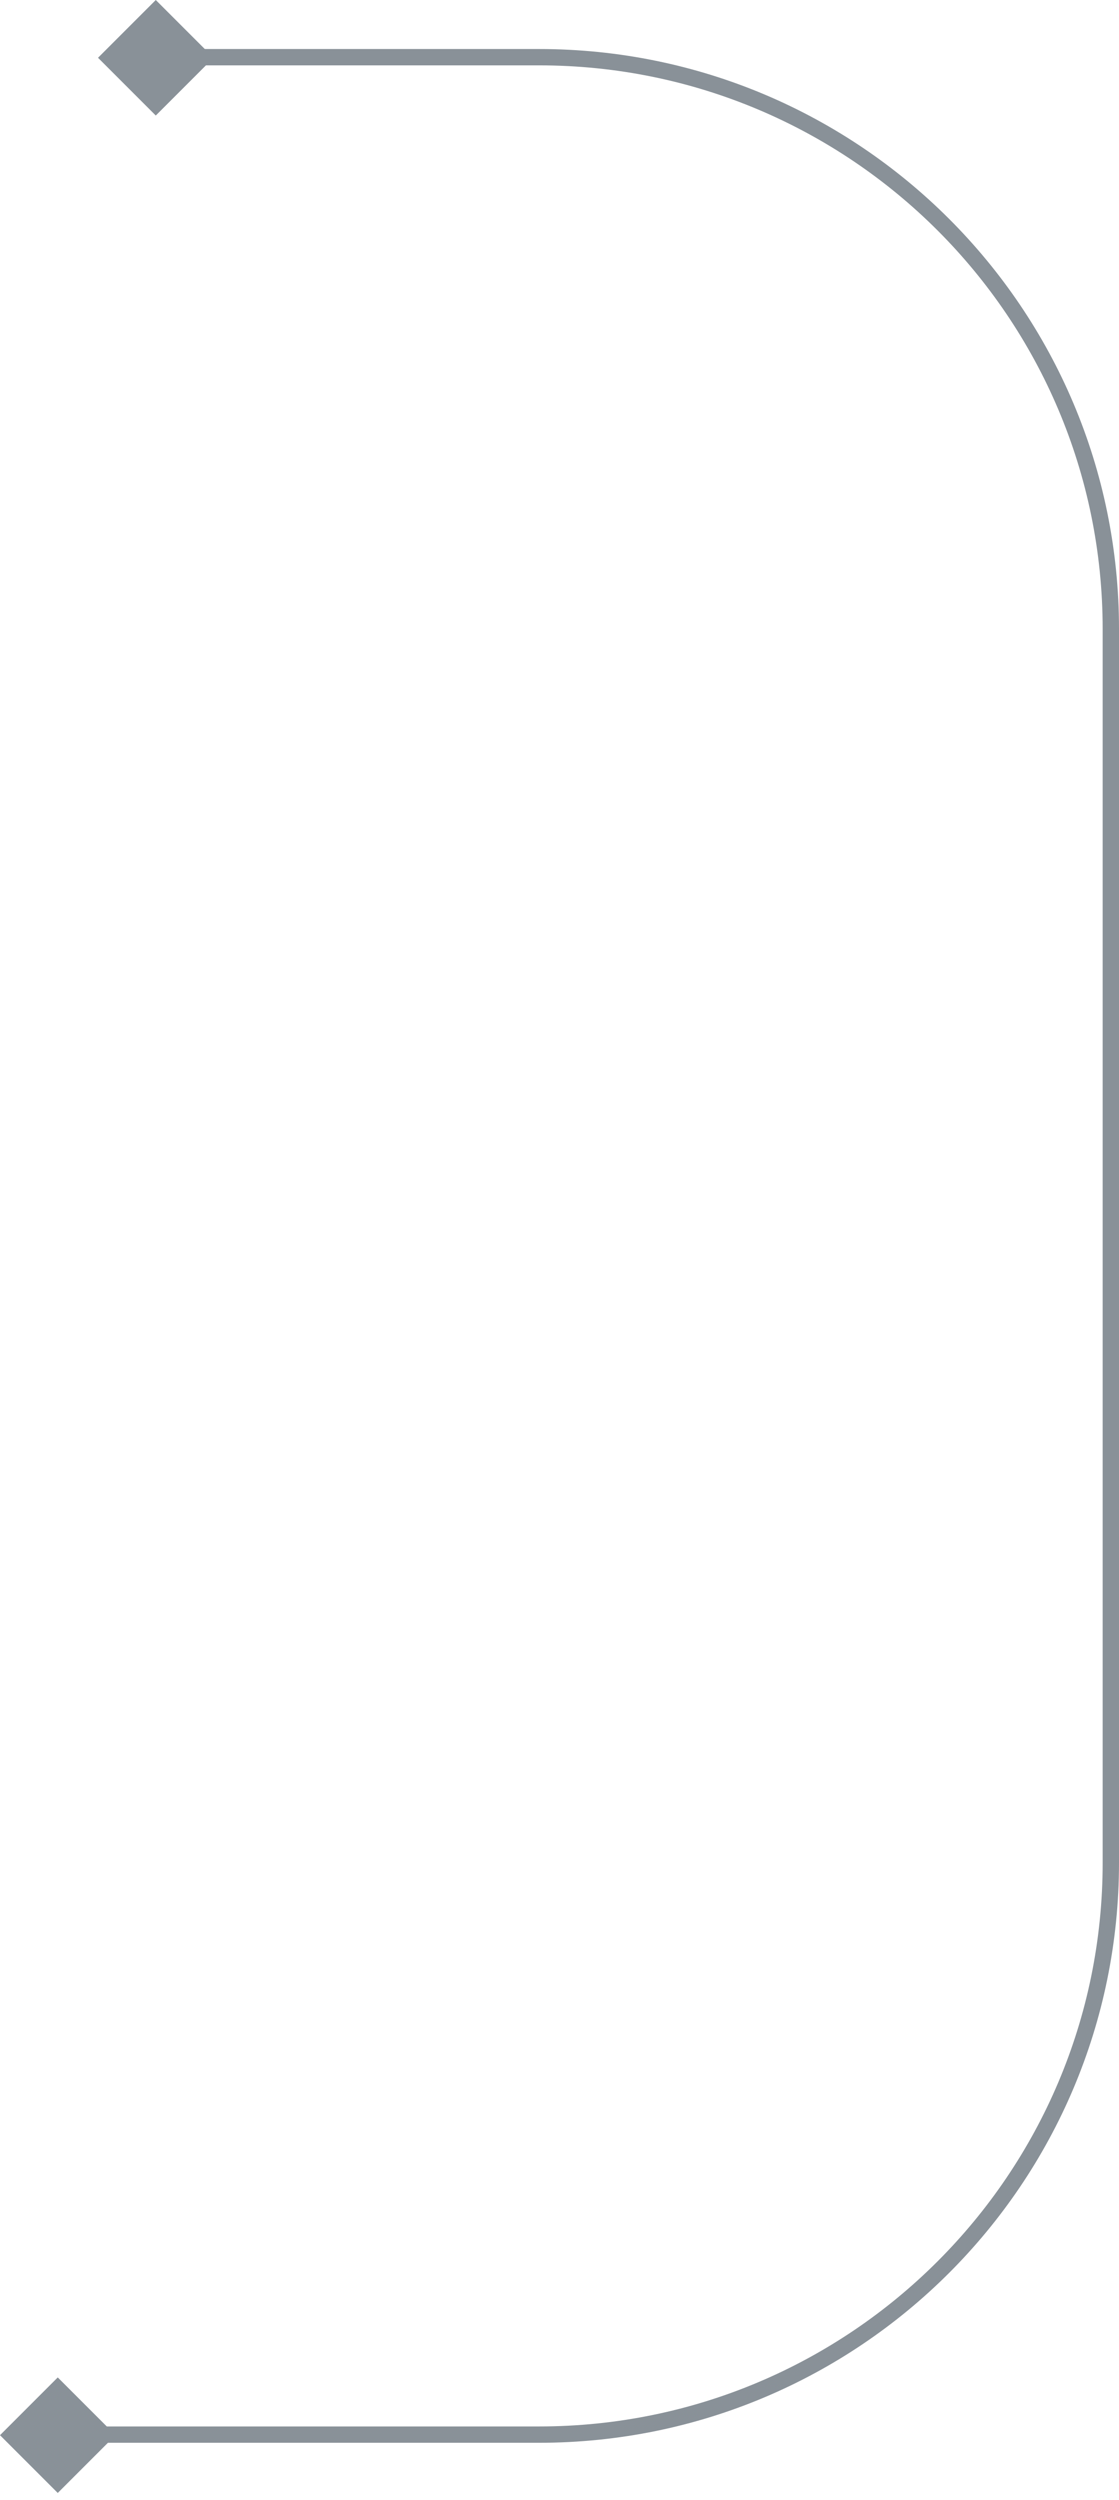 <svg width="137" height="306" viewBox="0 0 137 306" fill="none" xmlns="http://www.w3.org/2000/svg">
<path d="M24.419 7H66C104.66 7 136 38.34 136 77V228C136 266.66 104.66 298 66 298H12" stroke="#899198" stroke-width="2"/>
<rect x="19.071" width="10" height="10" transform="rotate(45 19.071 0)" fill="#899198"/>
<rect x="7.071" y="291" width="10" height="10" transform="rotate(45 7.071 291)" fill="#899198"/>
</svg>
